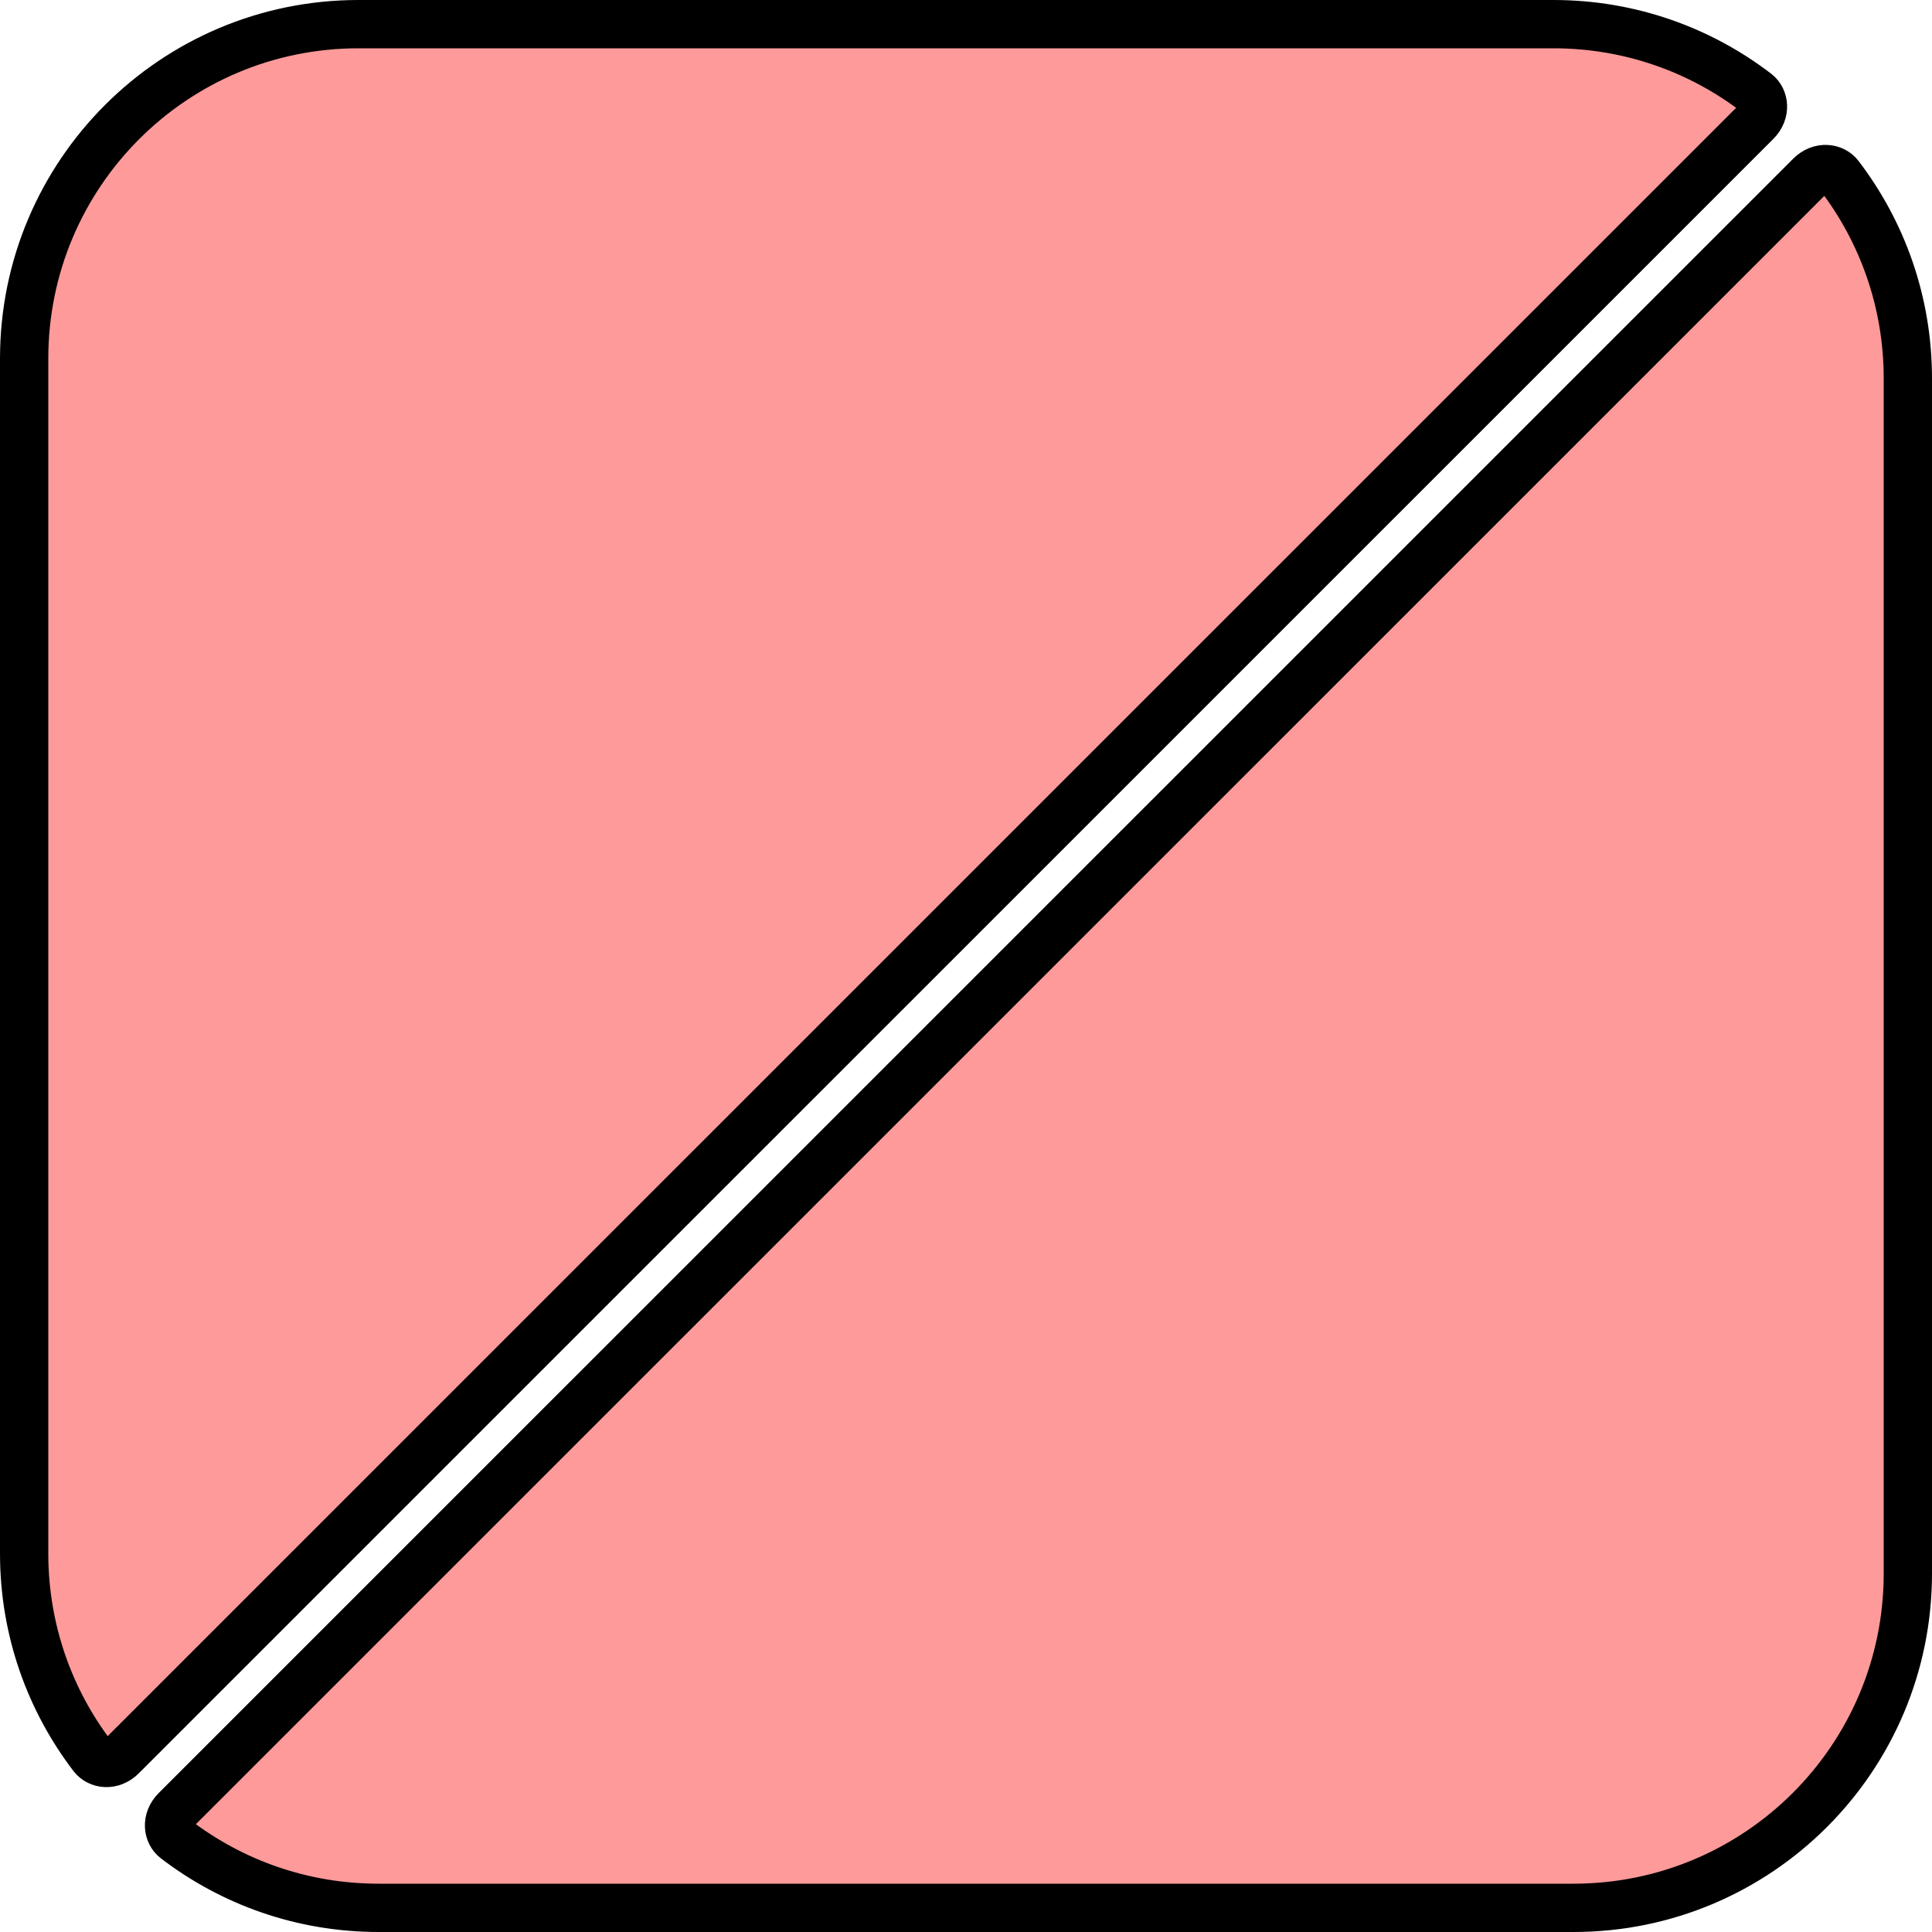 <svg width="40" height="40" viewBox="0 0 40 40" fill="none" xmlns="http://www.w3.org/2000/svg">
<path d="M3.634 38.077C3.476 37.957 3.433 37.683 3.639 37.477L37.48 3.639C37.686 3.433 37.959 3.476 38.08 3.634C38.971 4.799 39.5 6.254 39.5 7.835V32.577C39.5 36.401 36.401 39.5 32.578 39.5H7.838C6.256 39.5 4.799 38.97 3.634 38.077Z" fill="#FF9A9A" stroke="black"/>
<path d="M36.366 1.923C36.524 2.043 36.567 2.317 36.361 2.523L2.52 36.361C2.314 36.567 2.041 36.524 1.92 36.366C1.029 35.201 0.5 33.746 0.5 32.165V7.423C0.5 3.599 3.599 0.5 7.422 0.5H32.162C33.744 0.5 35.201 1.03 36.366 1.923Z" fill="#FF9A9A" stroke="black"/>
</svg>
